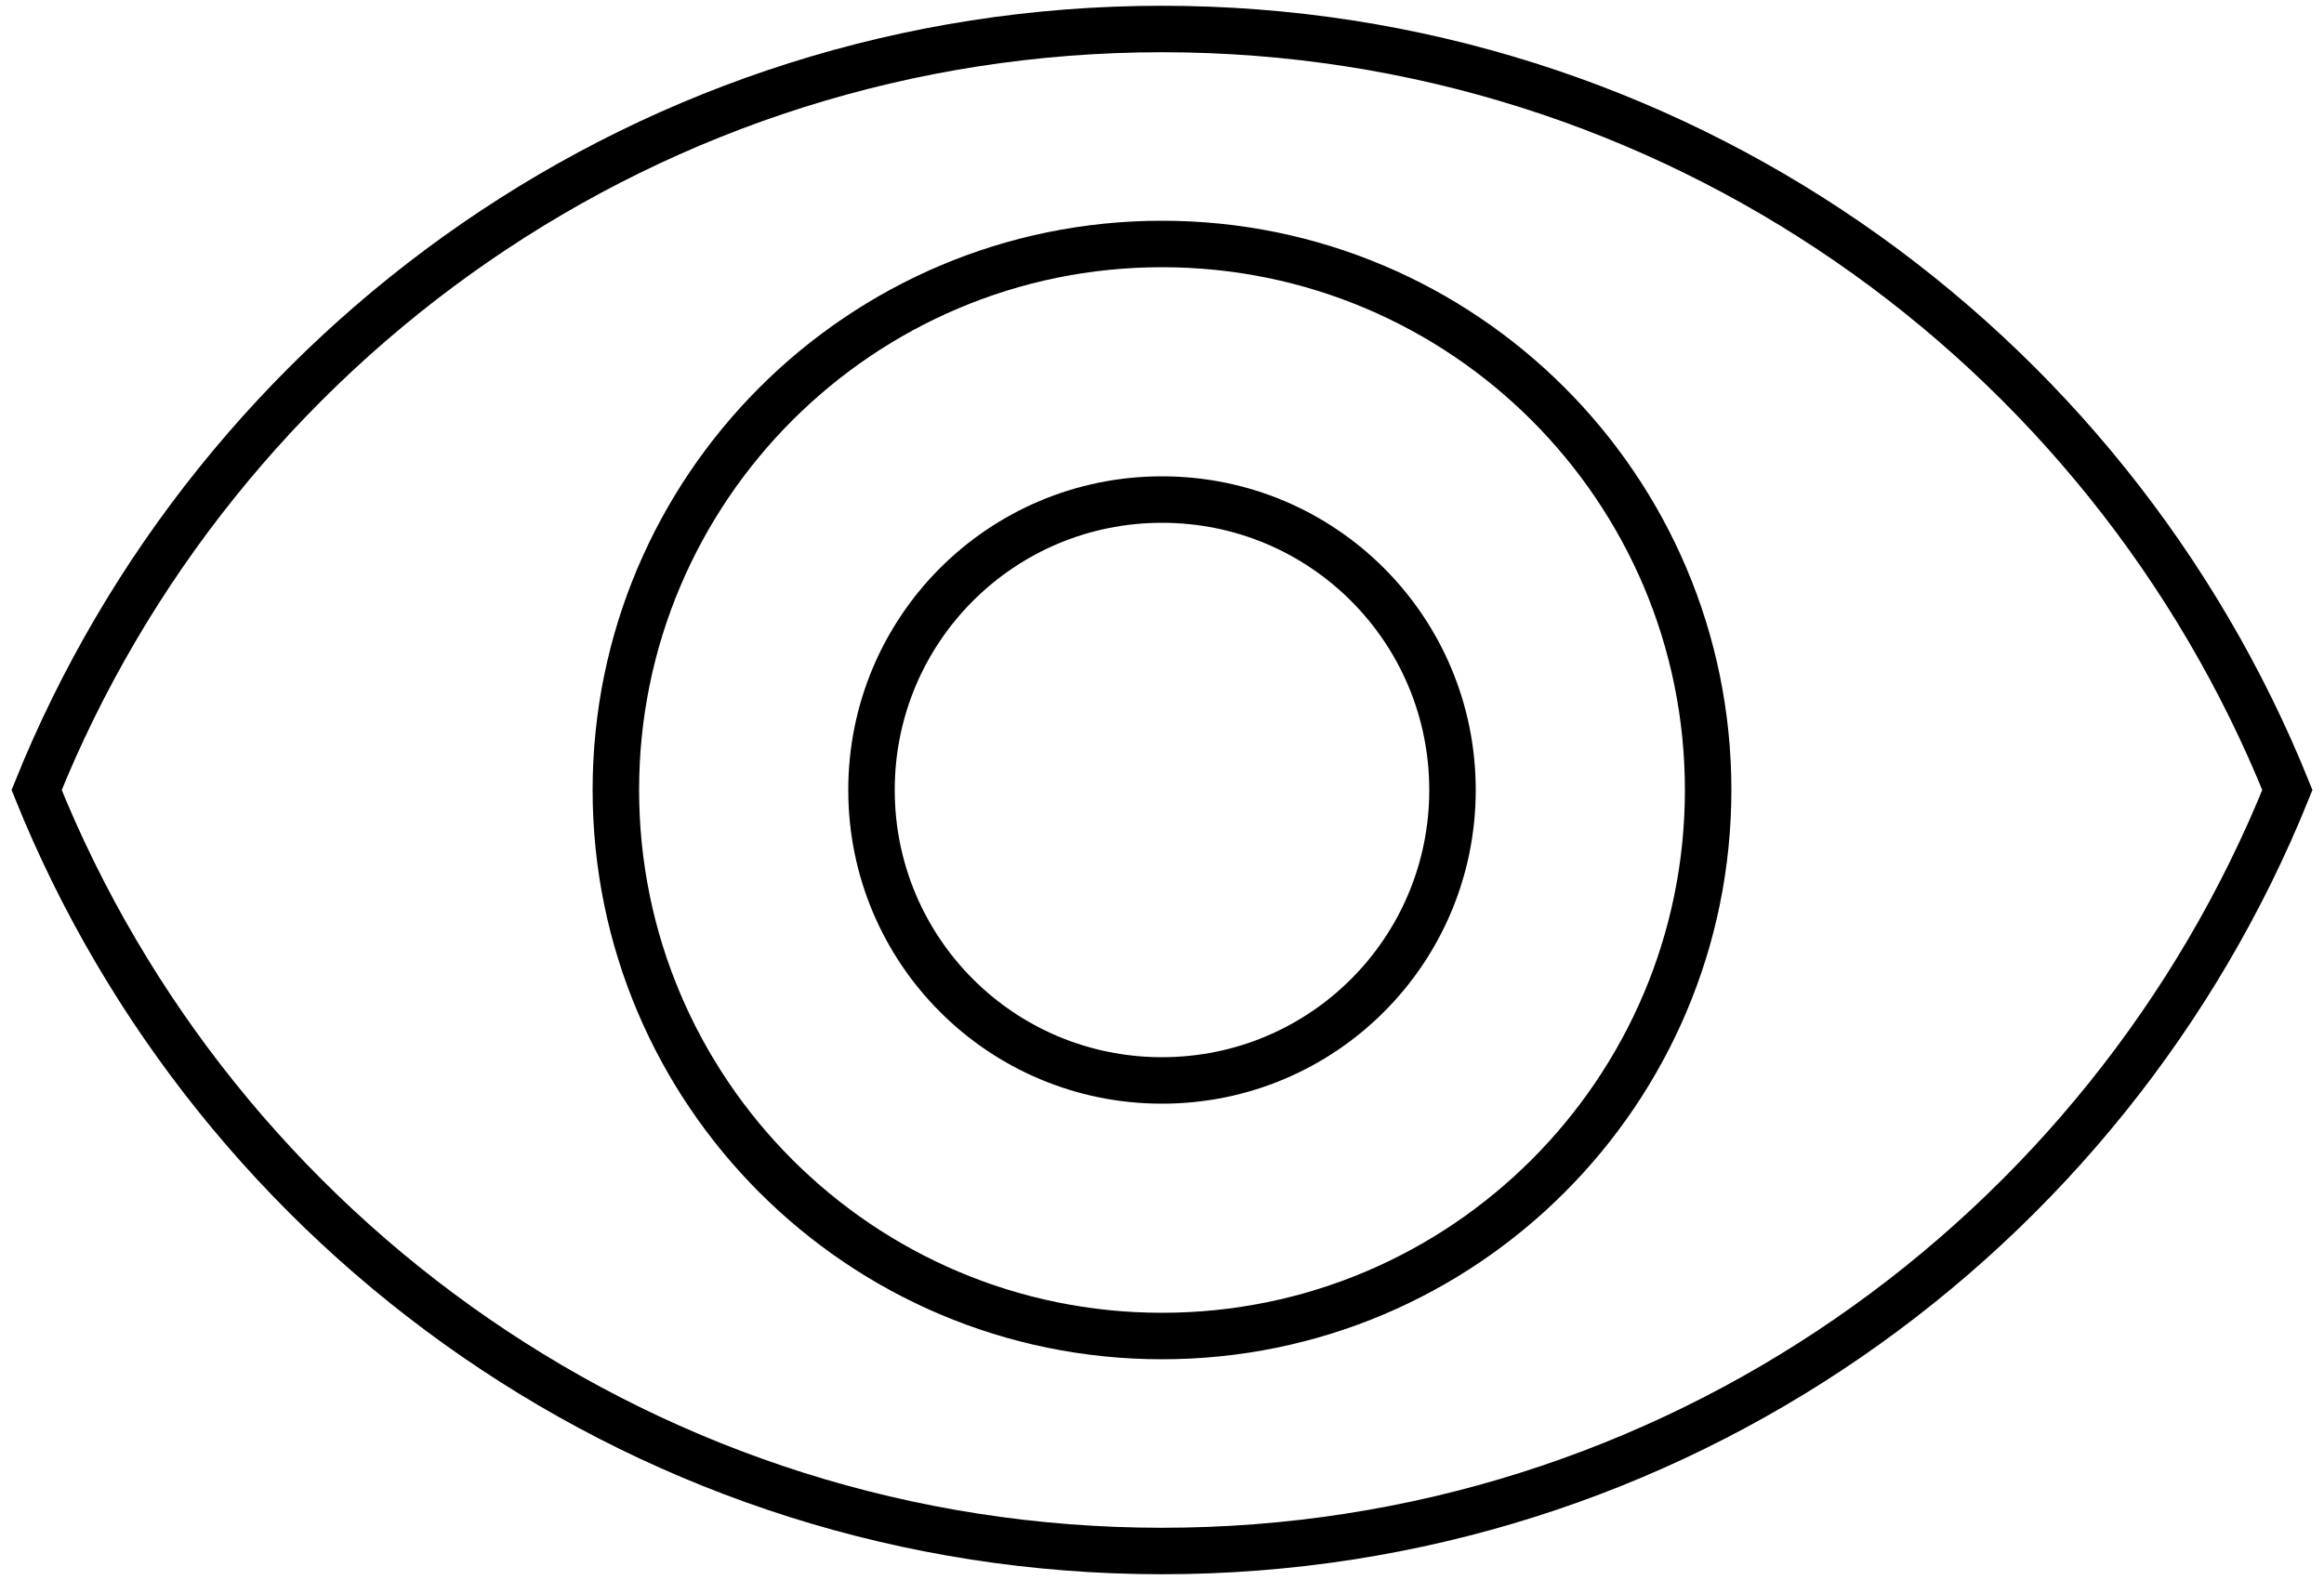 <svg width="25" height="17" viewBox="0 0 25 17" fill="none" xmlns="http://www.w3.org/2000/svg">
<path d="M12.5 16.688C7.016 16.688 2.327 13.298 0.394 8.5C2.327 3.702 7.016 0.312 12.5 0.312C17.984 0.312 22.673 3.702 24.606 8.5C22.673 13.298 17.984 16.688 12.5 16.688ZM6.625 8.5C6.625 11.743 9.257 14.375 12.5 14.375C15.743 14.375 18.375 11.743 18.375 8.5C18.375 5.257 15.743 2.625 12.5 2.625C9.257 2.625 6.625 5.257 6.625 8.5ZM9.375 8.5C9.375 6.771 10.771 5.375 12.5 5.375C14.229 5.375 15.625 6.771 15.625 8.5C15.625 10.229 14.229 11.625 12.5 11.625C10.771 11.625 9.375 10.229 9.375 8.5Z" stroke="black" stroke-width="0.5"/>
</svg>
